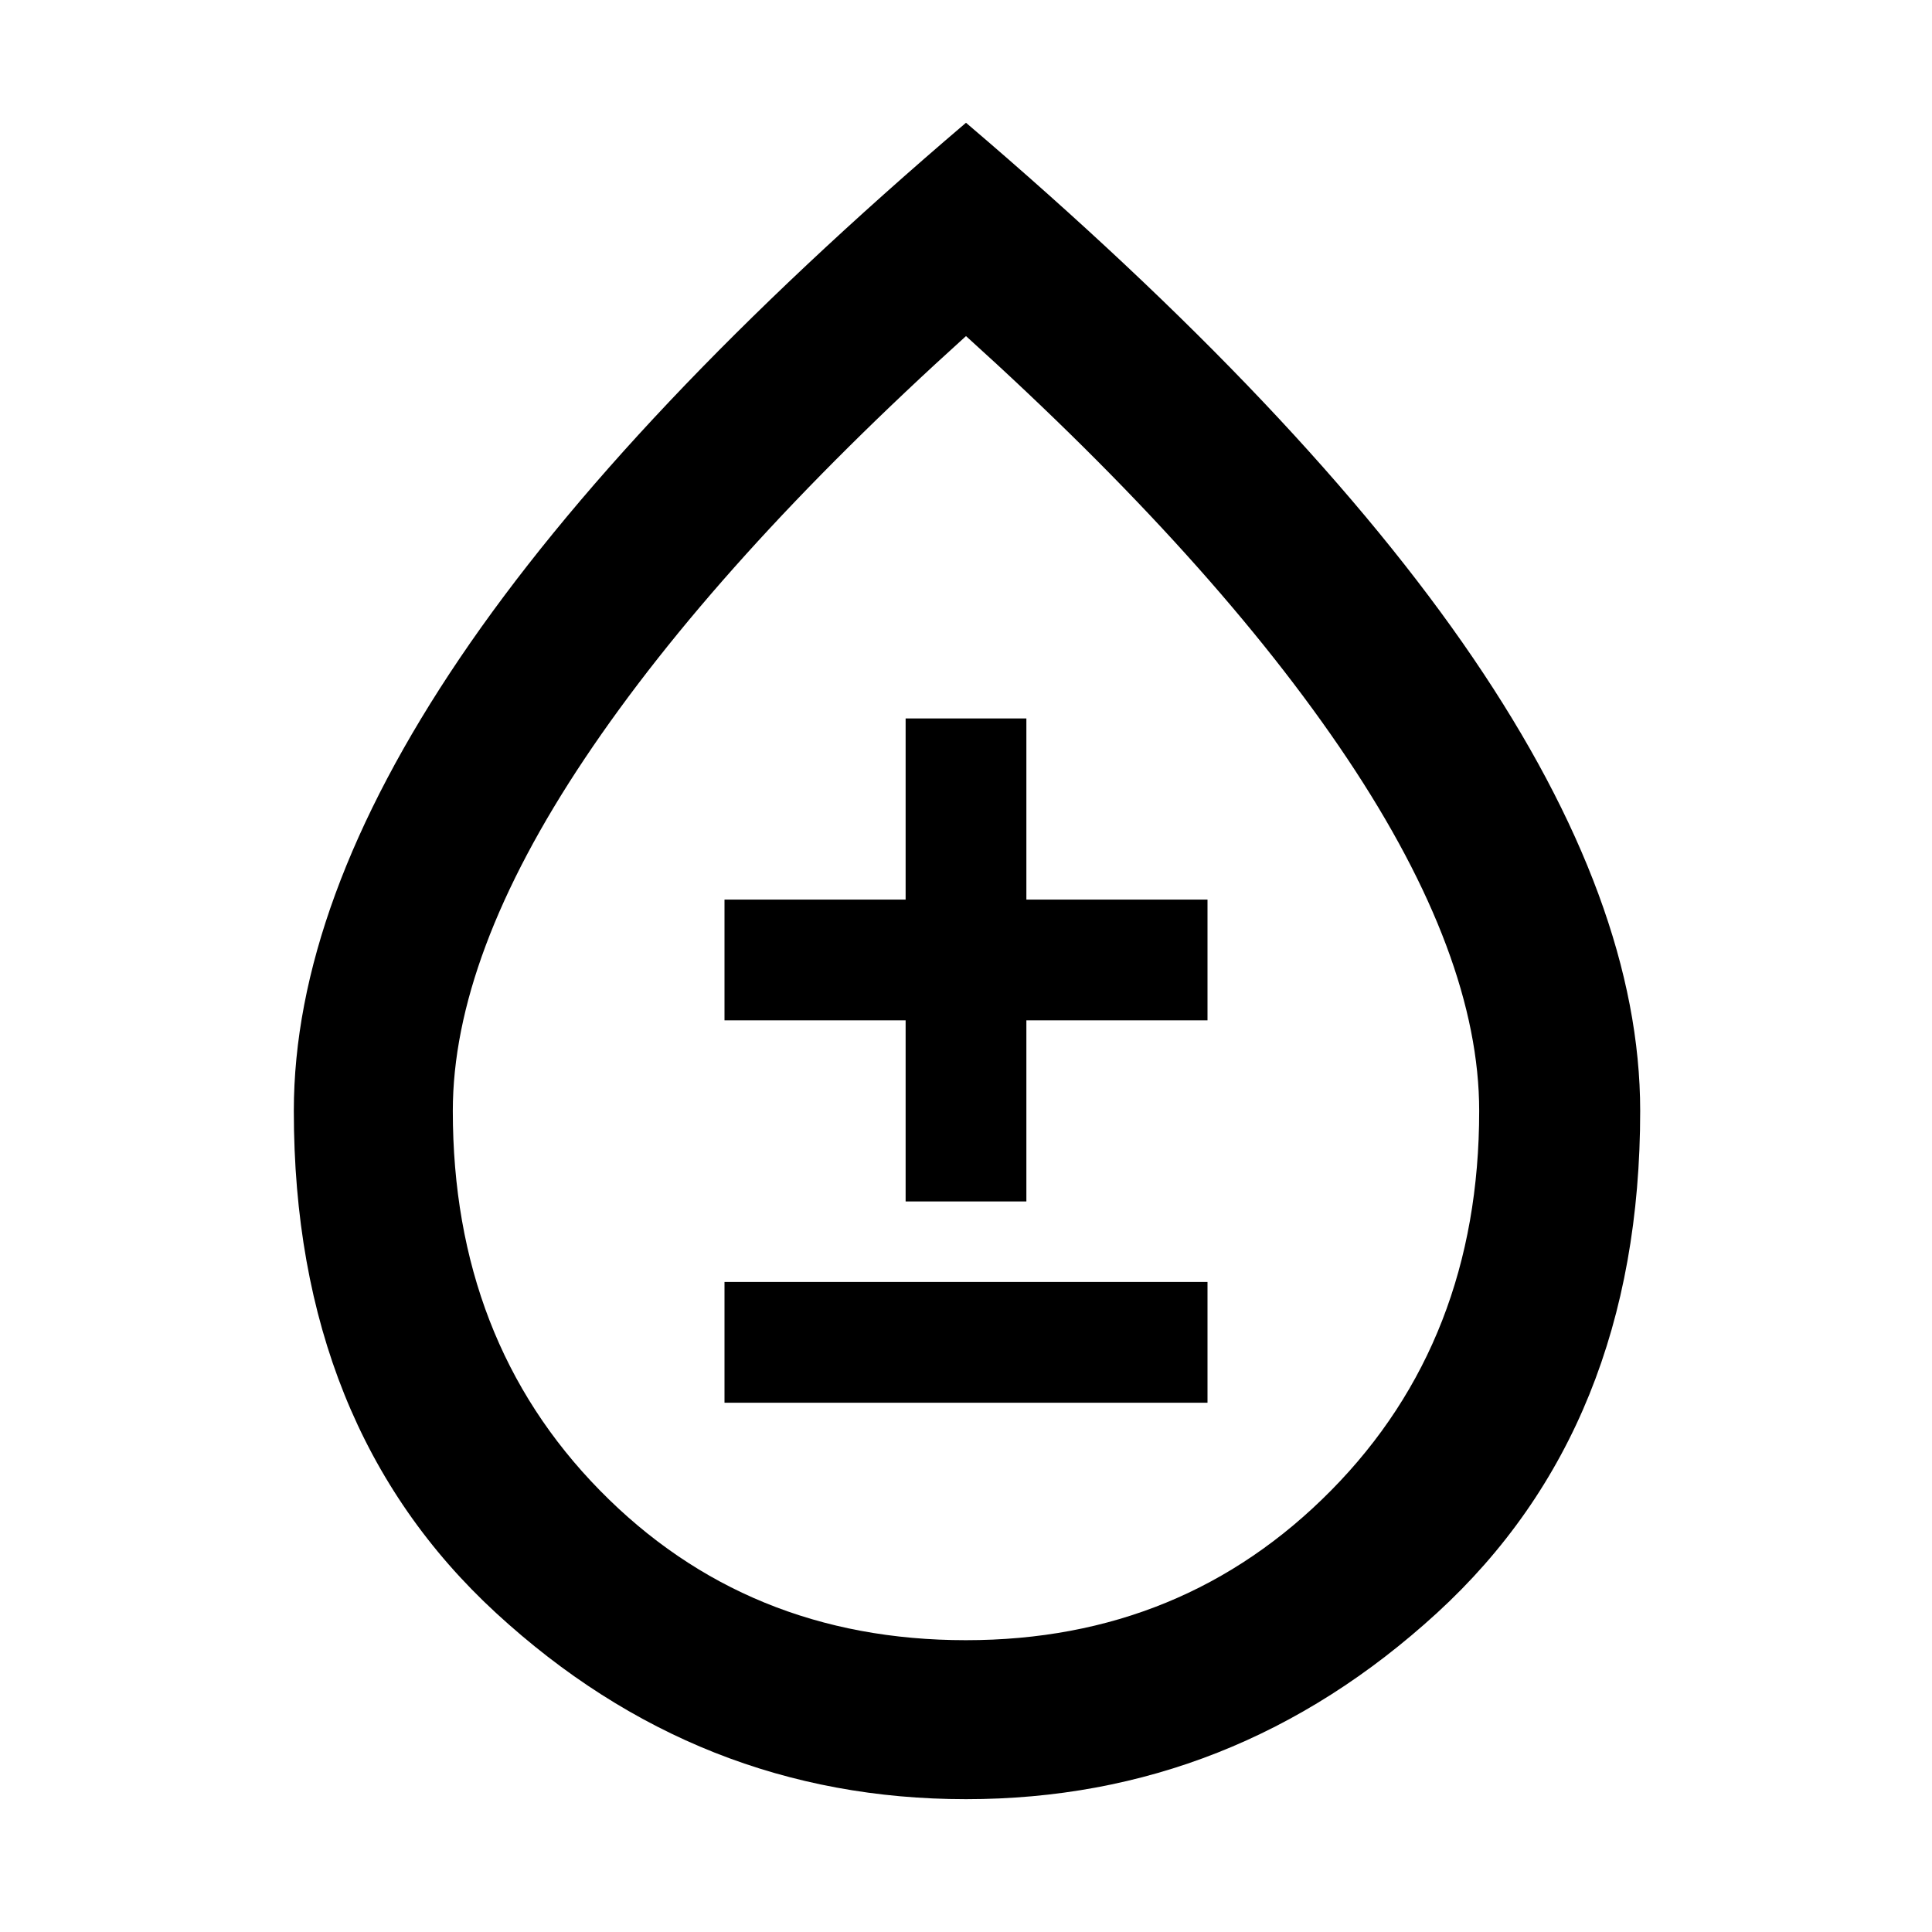 <svg xmlns="http://www.w3.org/2000/svg" width="48" height="48"><path d="M18 34.85h12v-3H18zm4.5-5h3v-4.5H30v-3h-4.5v-4.5h-3v4.5H18v3h4.5zM24 44.7q-6.65 0-11.675-4.625T7.3 27.6q0-5.15 4.125-11.25T24 3.05q8.45 7.2 12.6 13.3 4.15 6.1 4.15 11.25 0 7.85-5.05 12.475T24 44.7zm0-3.95q5.4 0 9.075-3.725Q36.75 33.3 36.75 27.6q0-3.85-3.275-8.75T24 8.35q-6.2 5.6-9.475 10.5-3.275 4.9-3.275 8.75 0 5.7 3.65 9.425 3.65 3.725 9.1 3.725zm0-11.3z"/></svg>